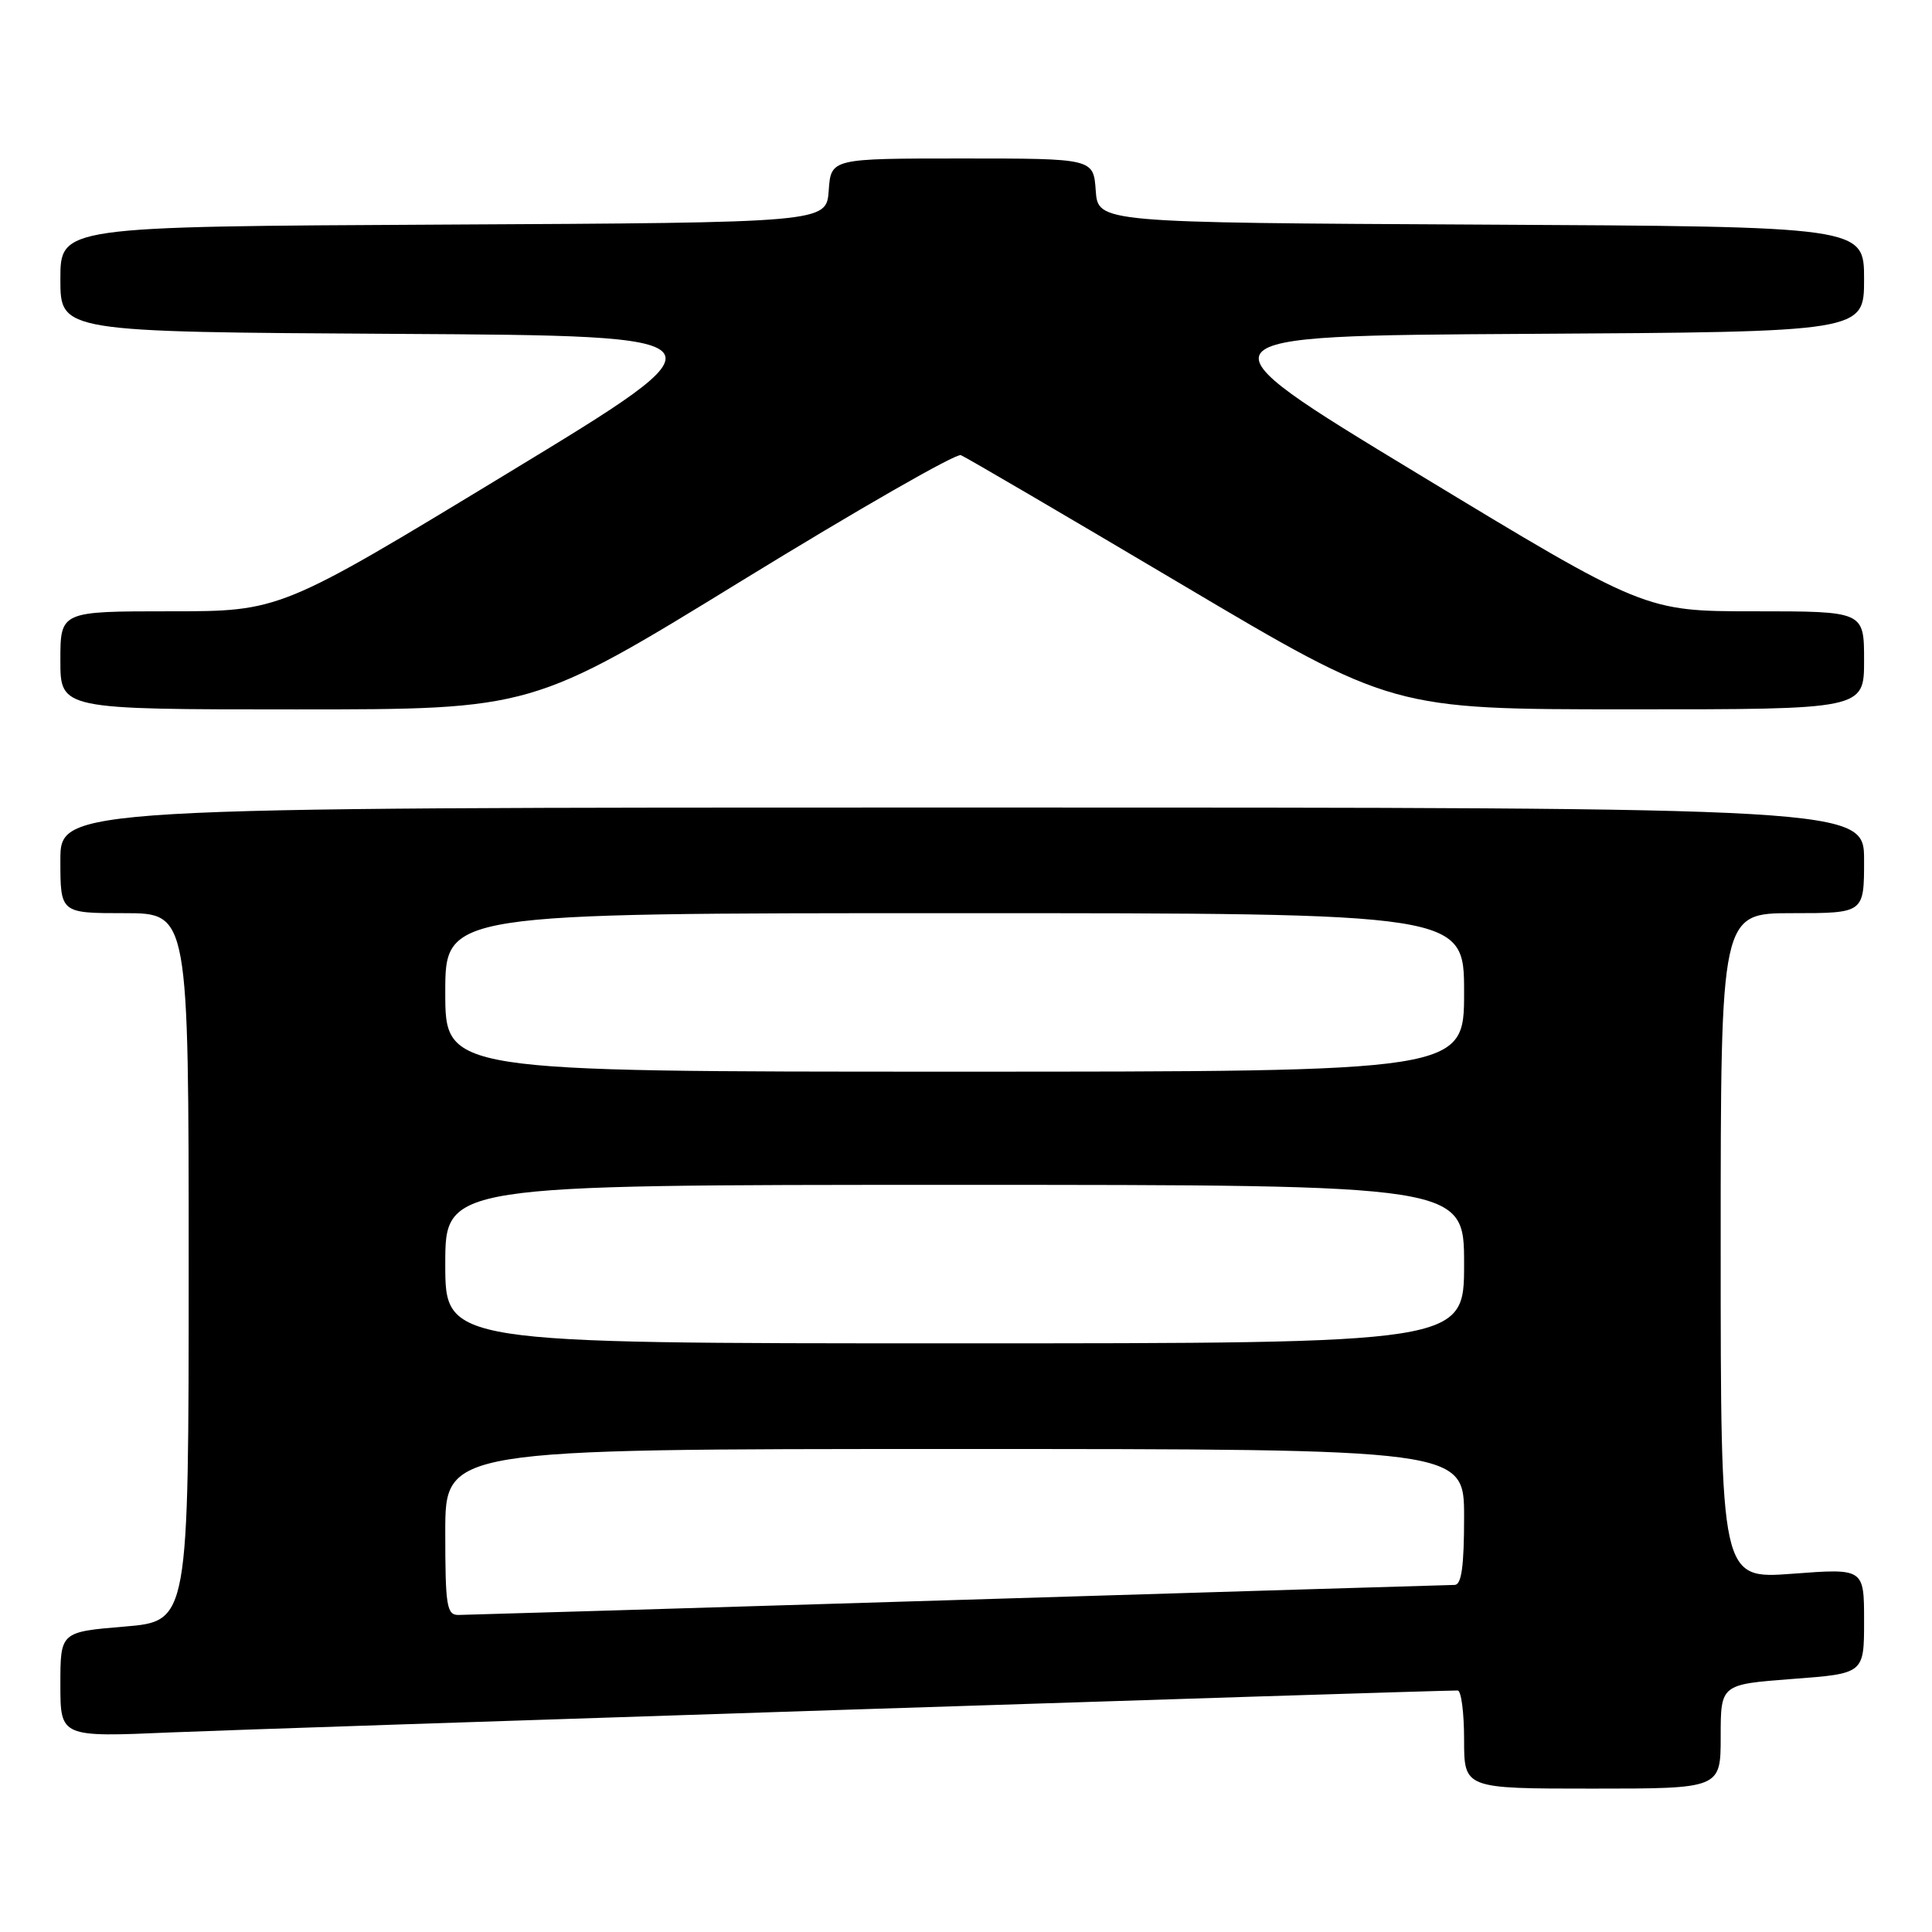 <?xml version="1.0" encoding="UTF-8" standalone="no"?>
<!DOCTYPE svg PUBLIC "-//W3C//DTD SVG 1.1//EN" "http://www.w3.org/Graphics/SVG/1.1/DTD/svg11.dtd" >
<svg xmlns="http://www.w3.org/2000/svg" xmlns:xlink="http://www.w3.org/1999/xlink" version="1.1" viewBox="0 0 256 256">
 <g >
 <path fill="currentColor"
d=" M 228.00 230.09 C 228.00 223.19 228.00 223.19 237.50 222.47 C 247.00 221.76 247.00 221.76 247.00 214.79 C 247.00 207.81 247.00 207.81 237.50 208.53 C 228.00 209.24 228.00 209.24 228.00 165.12 C 228.00 121.00 228.00 121.00 237.50 121.00 C 247.00 121.00 247.00 121.00 247.00 114.00 C 247.00 107.00 247.00 107.00 127.50 107.00 C 8.00 107.00 8.00 107.00 8.00 114.00 C 8.00 121.00 8.00 121.00 16.50 121.00 C 25.00 121.00 25.00 121.00 25.00 167.91 C 25.00 214.82 25.00 214.82 16.50 215.53 C 8.00 216.24 8.00 216.24 8.00 223.21 C 8.00 230.19 8.00 230.19 22.75 229.55 C 34.20 229.06 189.38 224.00 193.15 224.00 C 193.62 224.00 194.00 226.93 194.00 230.50 C 194.00 237.00 194.00 237.00 211.00 237.00 C 228.00 237.00 228.00 237.00 228.00 230.09 Z  M 98.34 76.92 C 113.63 67.53 126.68 60.05 127.32 60.31 C 127.97 60.57 141.10 68.26 156.50 77.39 C 184.50 93.99 184.50 93.99 215.75 93.99 C 247.00 94.00 247.00 94.00 247.00 87.50 C 247.00 81.00 247.00 81.00 232.48 81.00 C 217.95 81.00 217.95 81.00 187.83 62.75 C 157.71 44.50 157.71 44.50 202.36 44.24 C 247.00 43.98 247.00 43.98 247.00 37.00 C 247.00 30.02 247.00 30.02 196.25 29.76 C 145.50 29.50 145.50 29.50 145.19 25.25 C 144.89 21.00 144.89 21.00 127.50 21.00 C 110.11 21.00 110.11 21.00 109.81 25.25 C 109.50 29.50 109.50 29.50 58.75 29.76 C 8.00 30.02 8.00 30.02 8.00 37.00 C 8.00 43.98 8.00 43.98 52.63 44.24 C 97.26 44.50 97.26 44.50 67.19 62.75 C 37.13 81.00 37.13 81.00 22.57 81.00 C 8.00 81.00 8.00 81.00 8.00 87.50 C 8.00 94.00 8.00 94.00 39.26 94.00 C 70.53 94.00 70.53 94.00 98.34 76.92 Z  M 59.00 203.00 C 59.00 192.00 59.00 192.00 126.50 192.00 C 194.00 192.00 194.00 192.00 194.00 201.00 C 194.00 207.53 193.66 210.00 192.75 210.01 C 192.06 210.02 162.48 210.91 127.00 212.00 C 91.52 213.09 61.71 213.98 60.75 213.99 C 59.19 214.00 59.00 212.81 59.00 203.00 Z  M 59.00 167.50 C 59.00 157.00 59.00 157.00 126.50 157.00 C 194.00 157.00 194.00 157.00 194.00 167.50 C 194.00 178.00 194.00 178.00 126.50 178.00 C 59.00 178.00 59.00 178.00 59.00 167.50 Z  M 59.00 131.50 C 59.00 121.00 59.00 121.00 126.50 121.00 C 194.00 121.00 194.00 121.00 194.00 131.50 C 194.00 142.00 194.00 142.00 126.50 142.00 C 59.00 142.00 59.00 142.00 59.00 131.50 Z "/>
</g>
</svg>